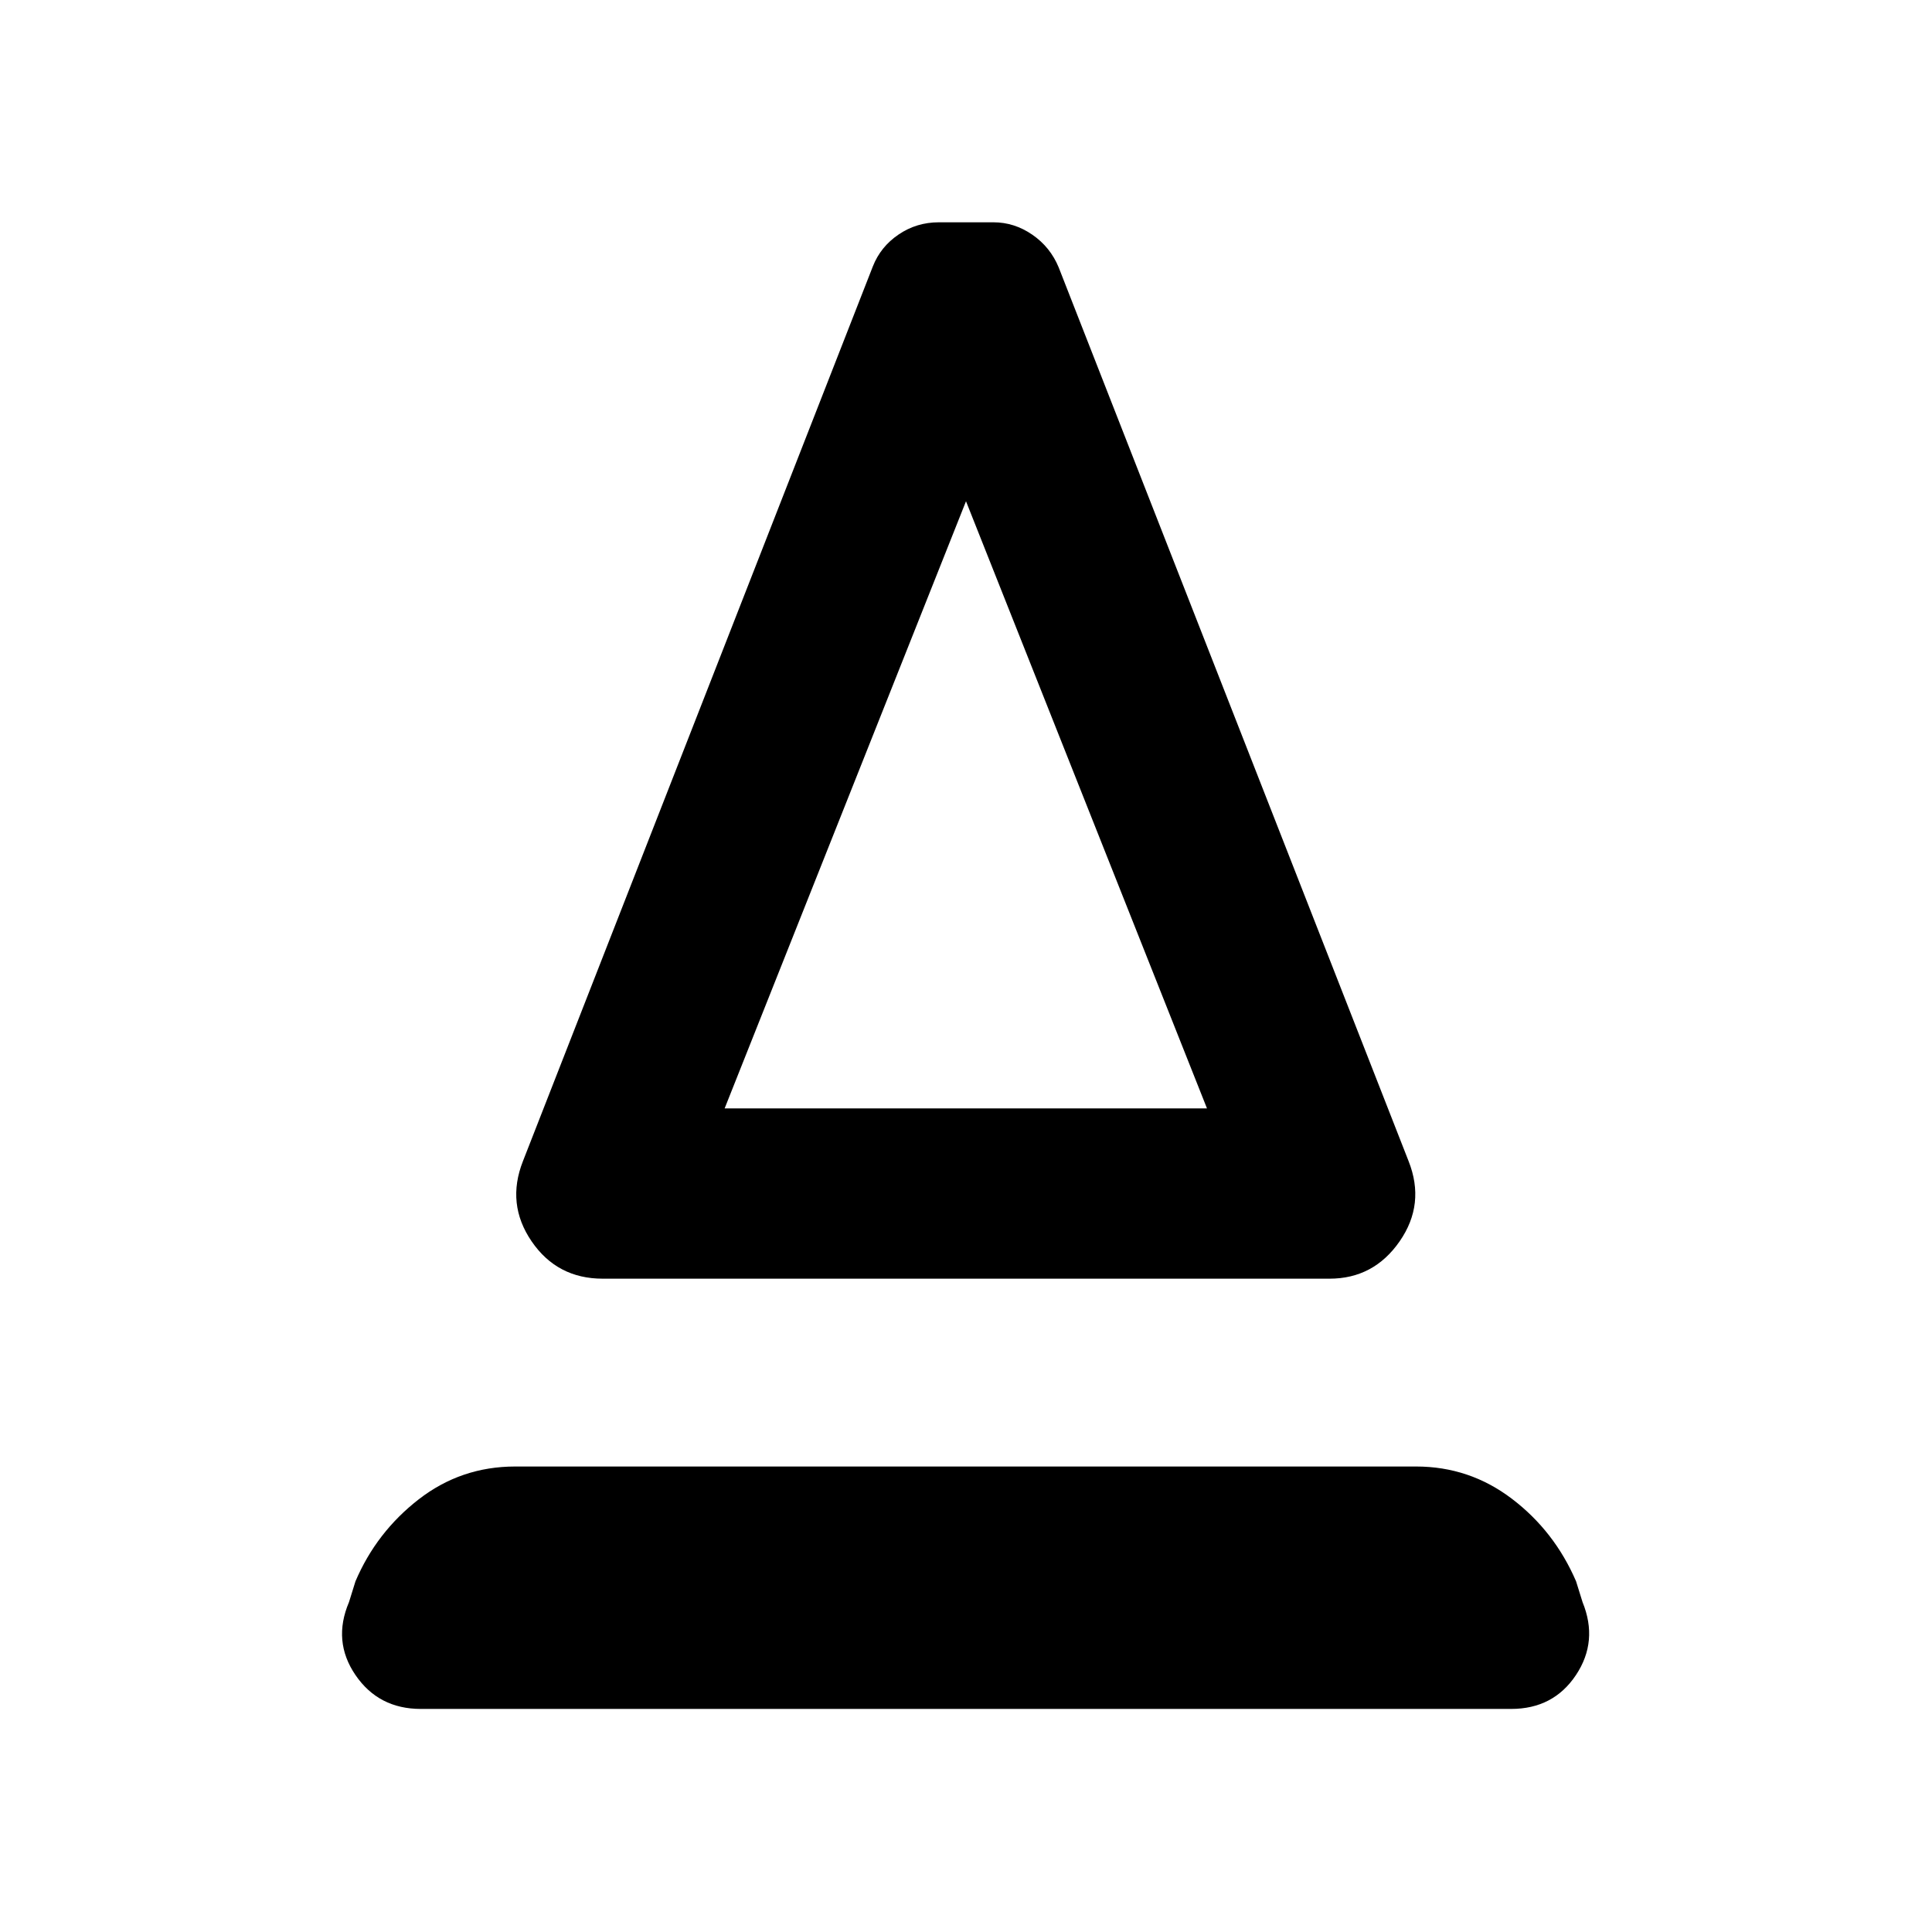 <svg xmlns="http://www.w3.org/2000/svg" height="40" viewBox="0 -960 960 960" width="40"><path d="M299.5-324.63q-22.65 0-35.34-18.55-12.7-18.56-4.31-39.86l173.88-444.63q3.84-9.74 12.77-15.8 8.93-6.07 20.01-6.07h27.12q10.38 0 19.31 6.15 8.93 6.15 13.1 16.22l173.88 444.13q8.43 21.3-4.45 39.86-12.88 18.55-34.83 18.55H299.5Zm60.57-84.62h239.67L480-710.93 360.07-409.25Zm0 0h239.67-239.67ZM209.13-110.84q-21 0-32.49-16.83-11.49-16.83-3.23-36.24l3.22-10.35q10.45-24.47 31.46-40.75 21.01-16.29 47.92-16.29h447.62q26.54 0 47.63 16.04 21.1 16.03 31.88 41l3.22 10.35q7.92 19.41-3.28 36.24-11.21 16.83-32.21 16.83H209.13Z"/></svg>